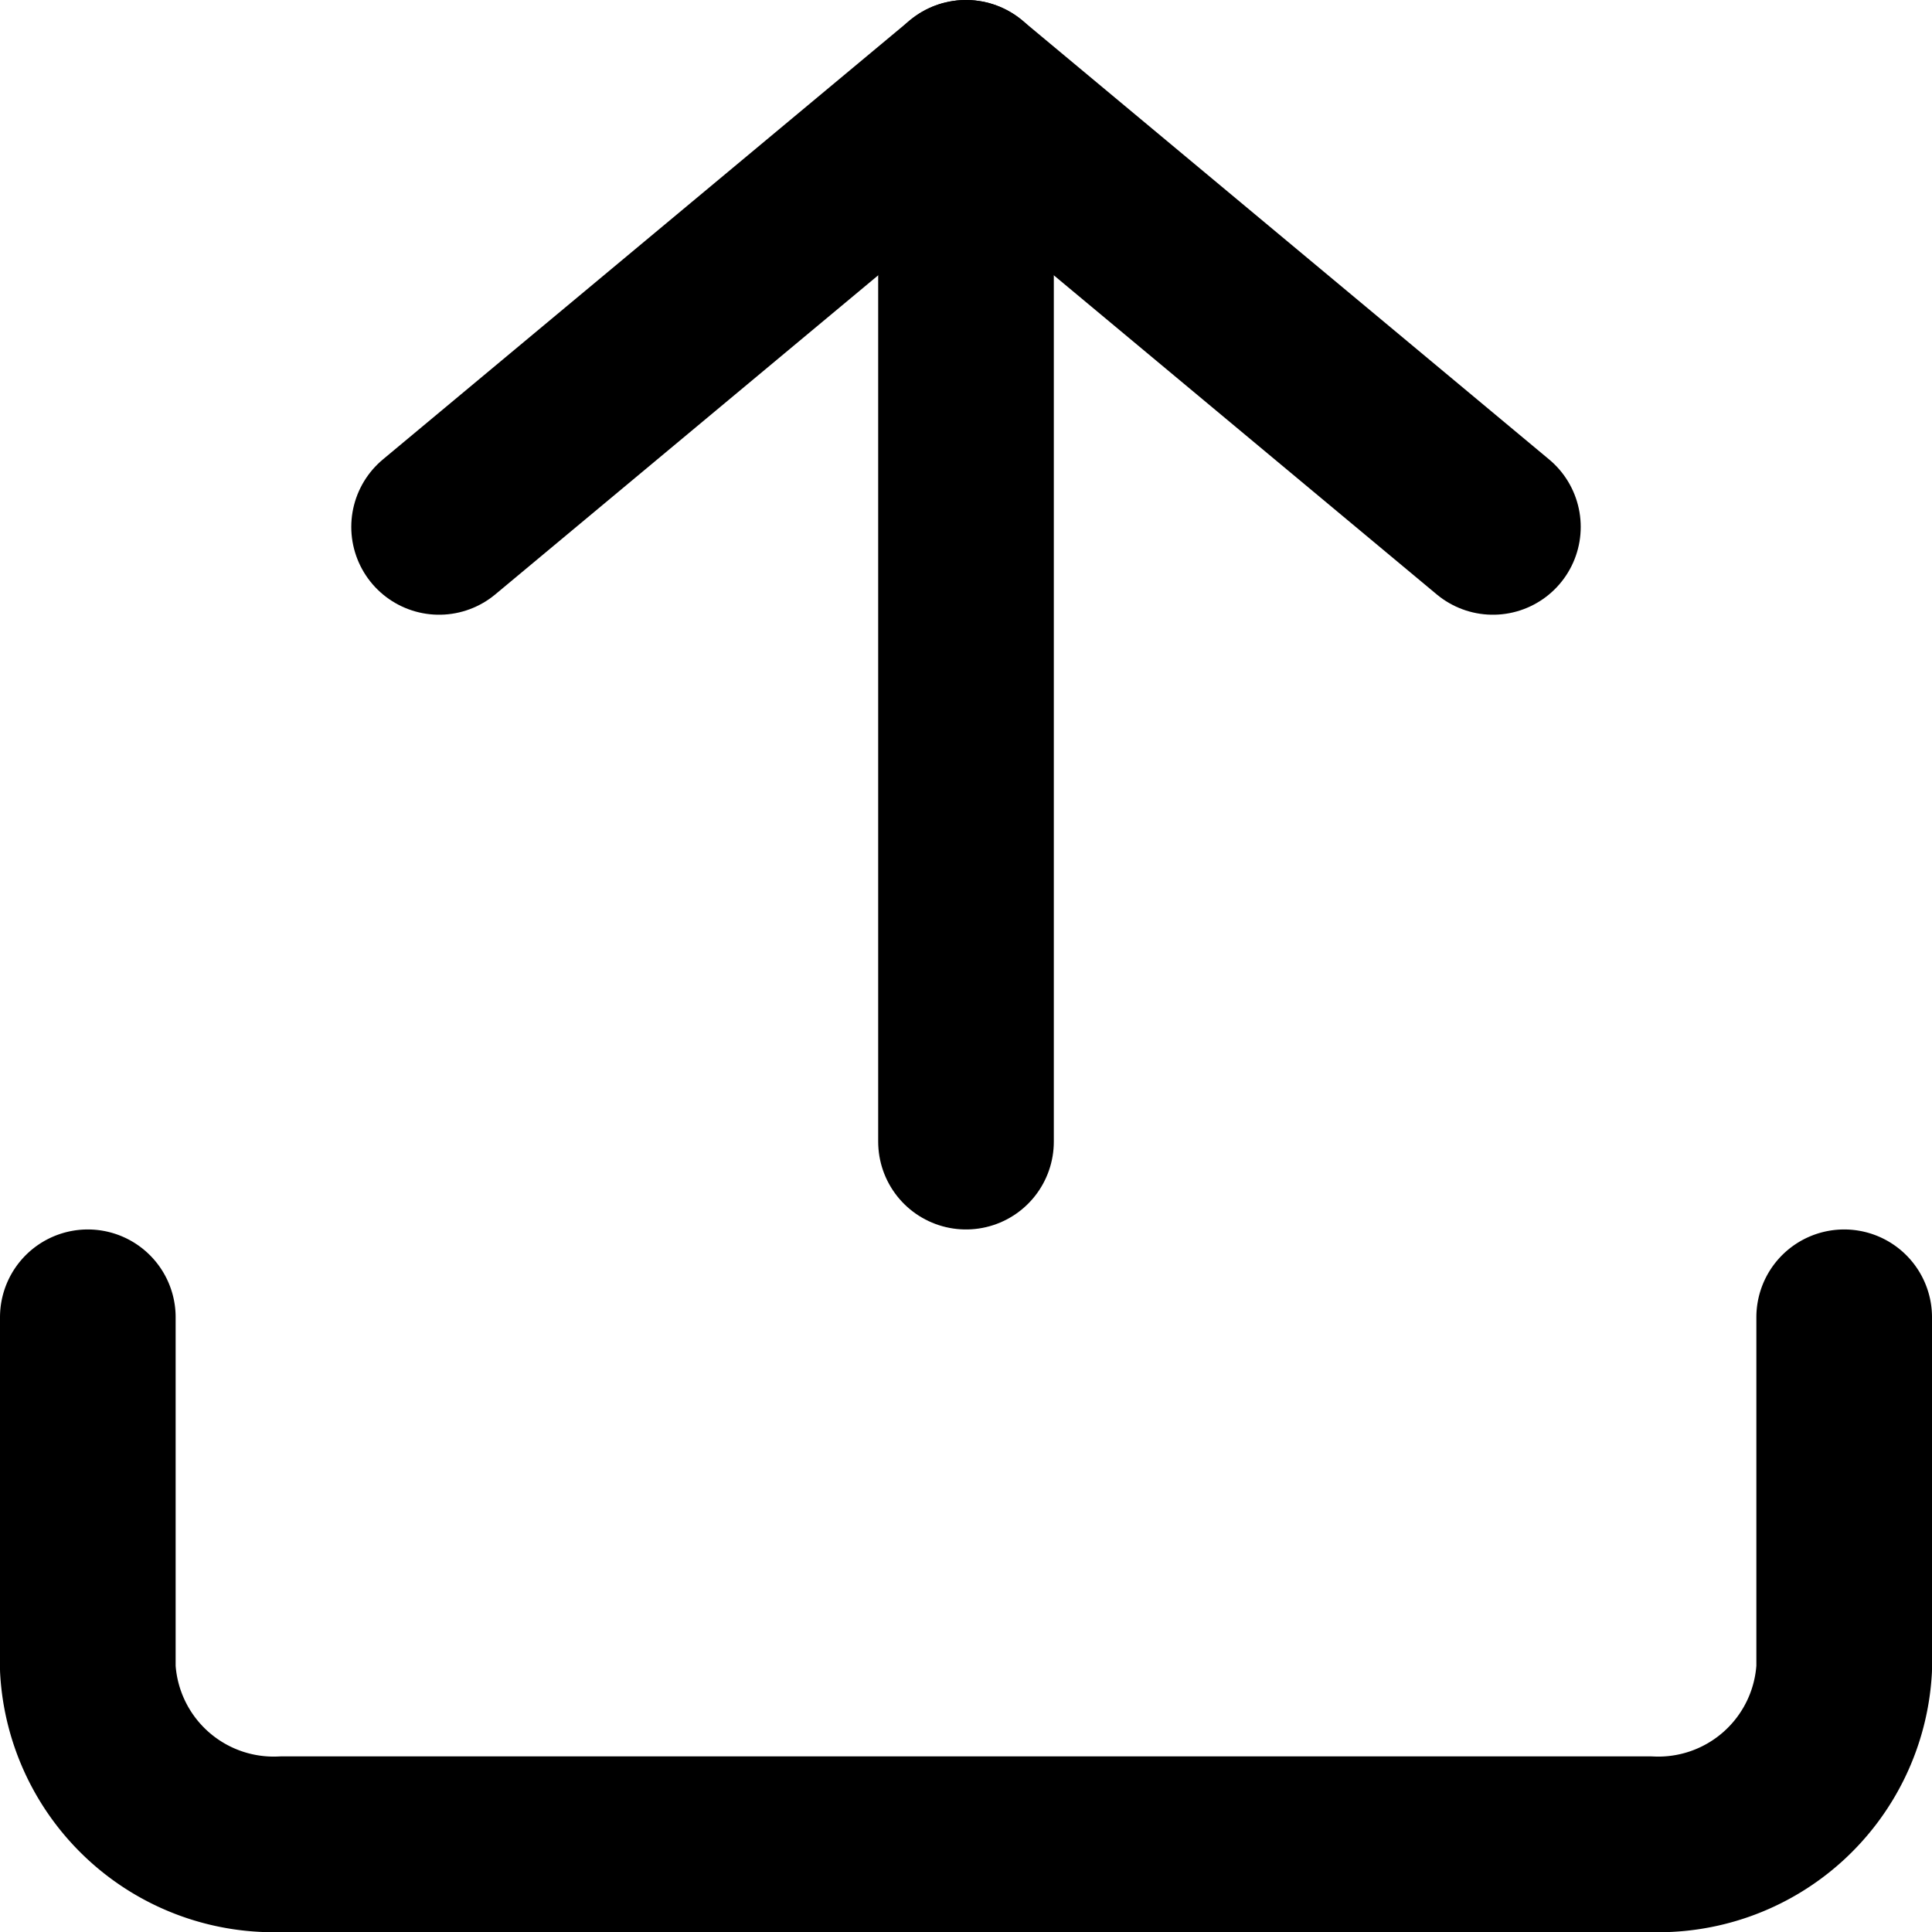 <svg xmlns="http://www.w3.org/2000/svg" width="22" height="22" viewBox="0 0 22 22"><defs><style>.a{fill:none;stroke:#000;stroke-linecap:round;stroke-linejoin:round;stroke-width:2px;}</style></defs><g transform="translate(-2 -2)"><path class="a" d="M23,15v4a2.12,2.12,0,0,1-2.222,2H5.222A2.12,2.12,0,0,1,3,19V15" transform="translate(0 2)"/><path class="a" d="M19,8,13,3,7,8" transform="translate(0)"/><line class="a" y2="12" transform="translate(13 3)"/></g></svg>
